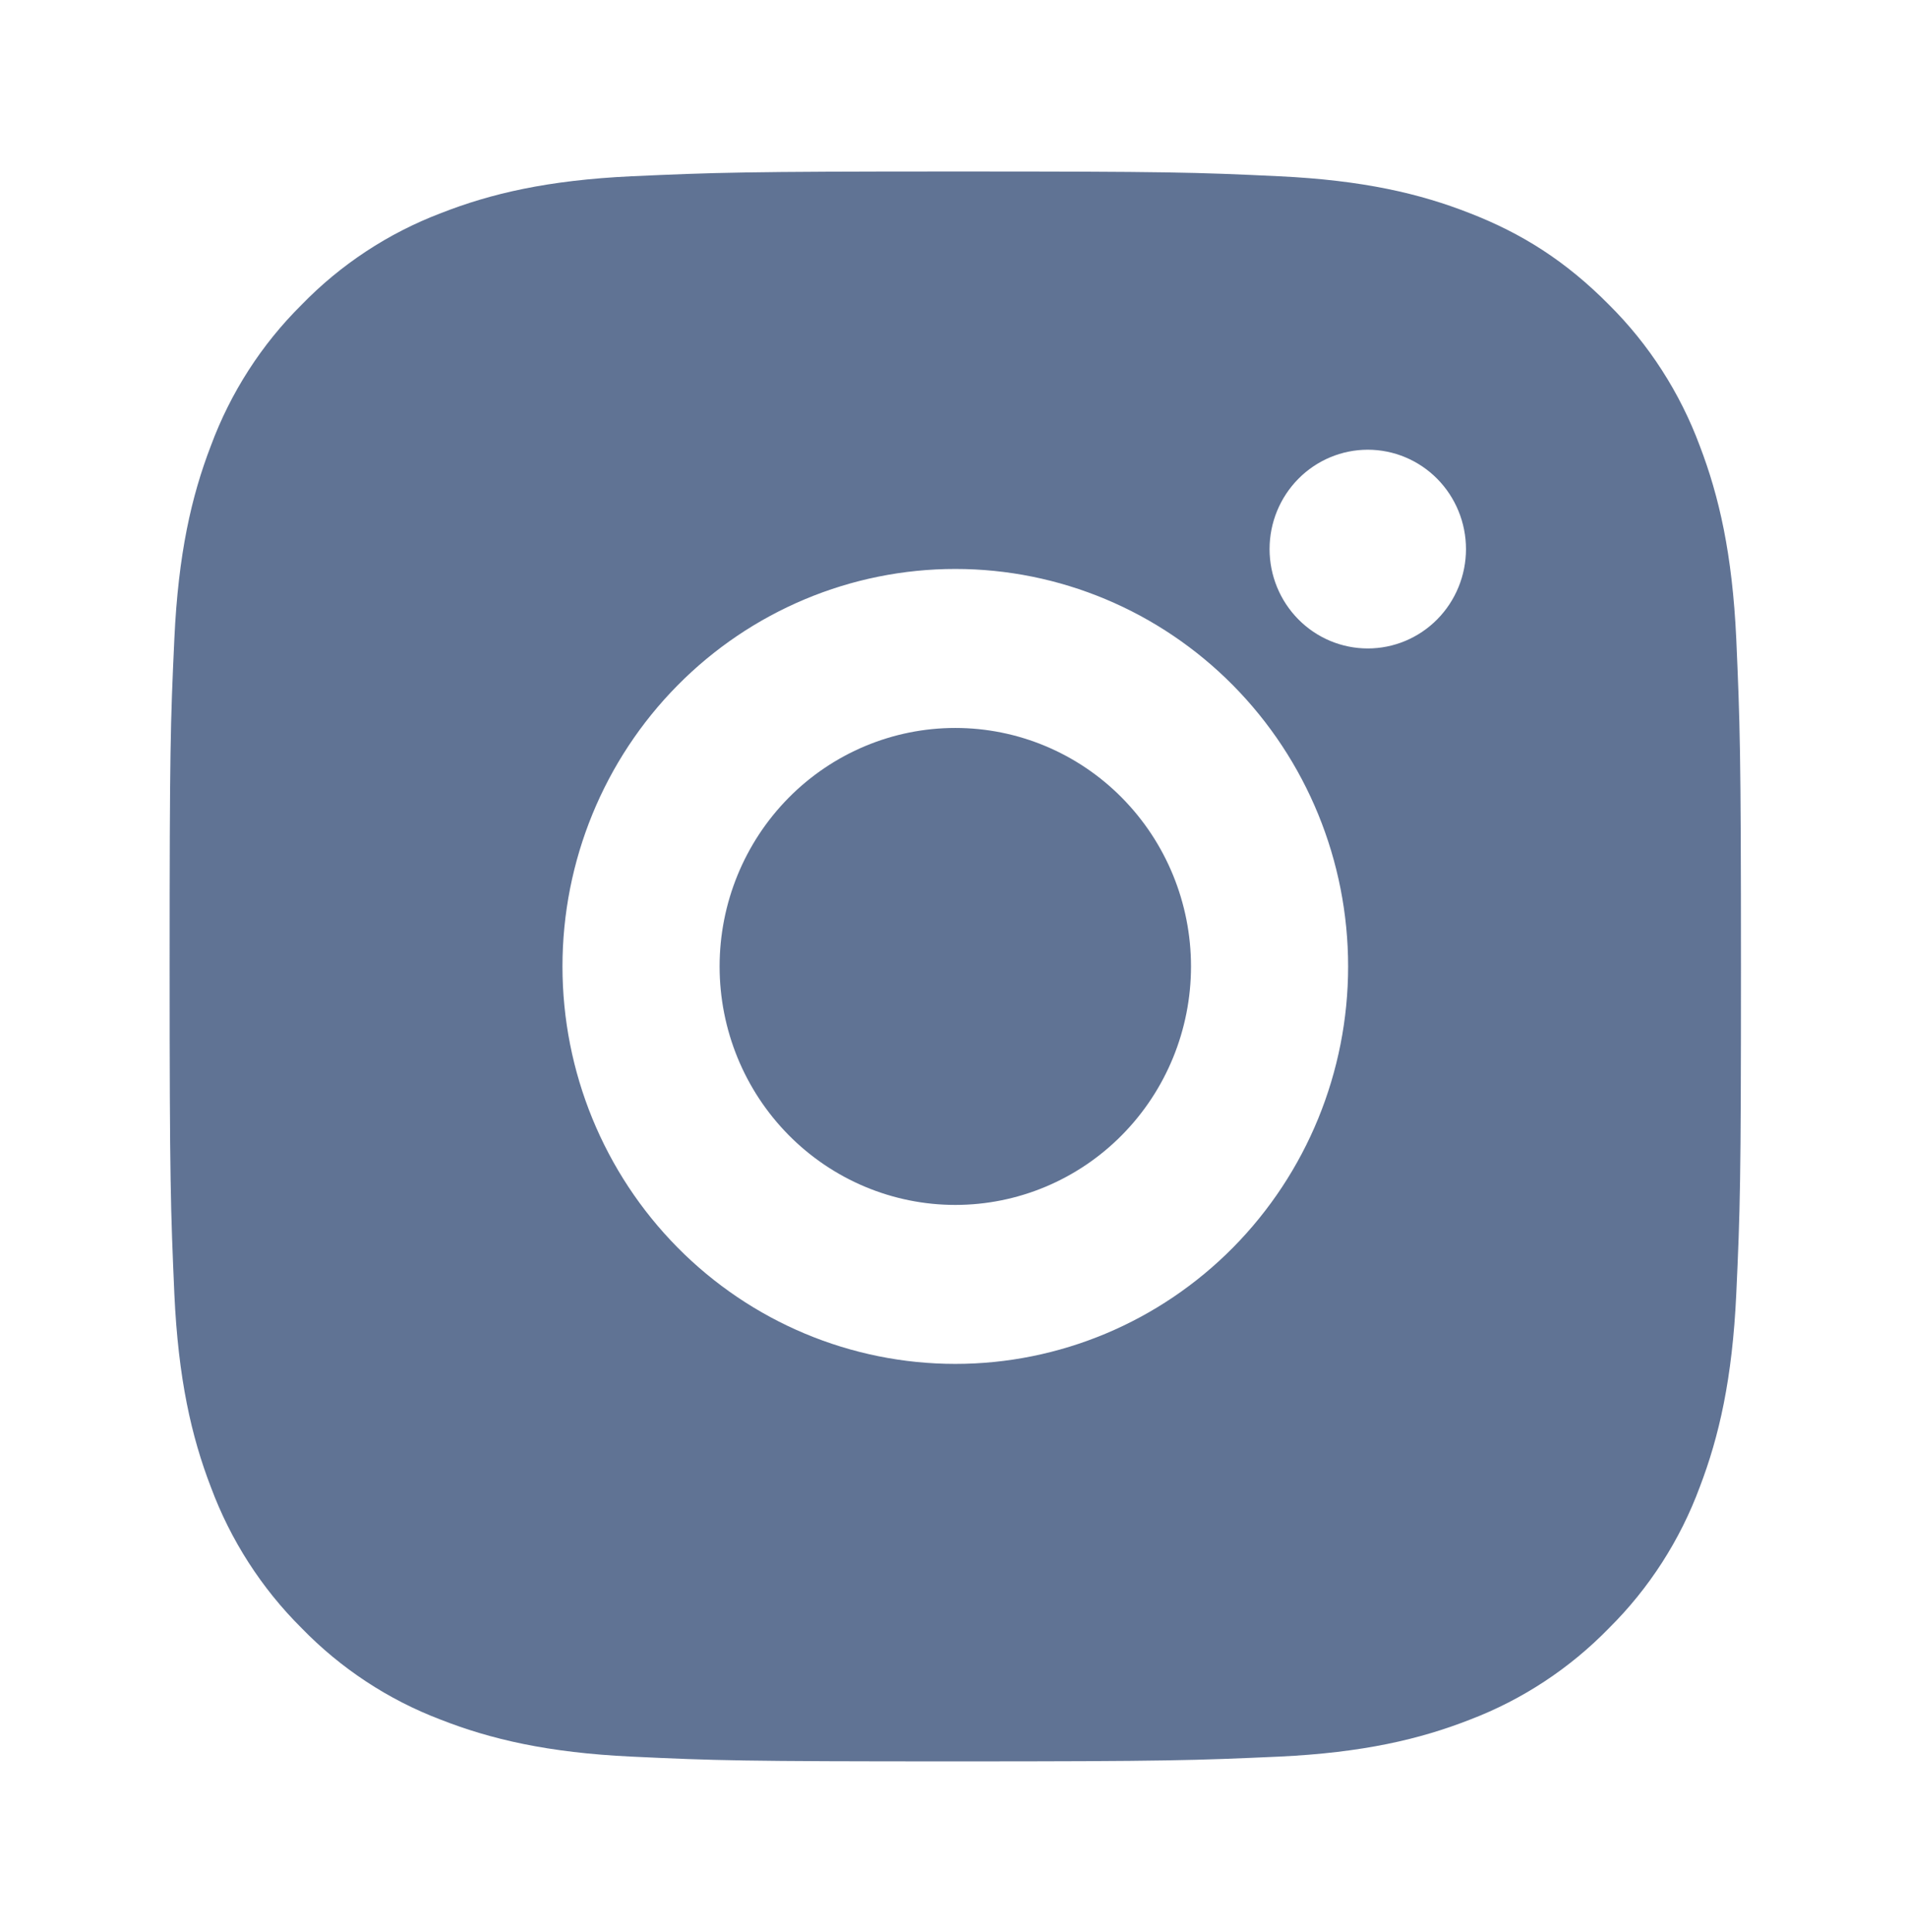 <svg width="77" height="78" viewBox="0 0 77 78" fill="none" xmlns="http://www.w3.org/2000/svg">
<path d="M38.573 6.922C47.192 6.922 48.267 6.954 51.649 7.115C55.028 7.275 57.328 7.811 59.352 8.607C61.445 9.422 63.209 10.526 64.973 12.307C66.586 13.911 67.834 15.851 68.631 17.993C69.414 20.037 69.947 22.366 70.106 25.784C70.255 29.204 70.296 30.292 70.296 39.01C70.296 47.729 70.264 48.816 70.106 52.237C69.947 55.654 69.414 57.981 68.631 60.028C67.837 62.171 66.588 64.112 64.973 65.714C63.387 67.345 61.469 68.608 59.352 69.414C57.331 70.206 55.028 70.746 51.649 70.906C48.267 71.057 47.192 71.099 38.573 71.099C29.953 71.099 28.878 71.066 25.496 70.906C22.118 70.746 19.818 70.206 17.794 69.414C15.676 68.61 13.757 67.347 12.173 65.714C10.559 64.11 9.311 62.17 8.515 60.028C7.728 57.984 7.198 55.654 7.04 52.237C6.891 48.816 6.849 47.729 6.849 39.01C6.849 30.292 6.881 29.204 7.04 25.784C7.198 22.363 7.728 20.04 8.515 17.993C9.309 15.85 10.557 13.909 12.173 12.307C13.758 10.674 15.676 9.412 17.794 8.607C19.818 7.811 22.115 7.275 25.496 7.115C28.878 6.964 29.953 6.922 38.573 6.922ZM38.573 22.966C34.366 22.966 30.331 24.657 27.357 27.666C24.382 30.674 22.711 34.755 22.711 39.01C22.711 43.266 24.382 47.346 27.357 50.355C30.331 53.364 34.366 55.054 38.573 55.054C42.78 55.054 46.814 53.364 49.789 50.355C52.763 47.346 54.434 43.266 54.434 39.01C54.434 34.755 52.763 30.674 49.789 27.666C46.814 24.657 42.78 22.966 38.573 22.966ZM59.193 22.164C59.193 21.1 58.775 20.08 58.032 19.328C57.288 18.576 56.279 18.153 55.228 18.153C54.176 18.153 53.167 18.576 52.424 19.328C51.68 20.08 51.262 21.1 51.262 22.164C51.262 23.228 51.68 24.248 52.424 25C53.167 25.753 54.176 26.175 55.228 26.175C56.279 26.175 57.288 25.753 58.032 25C58.775 24.248 59.193 23.228 59.193 22.164ZM38.573 29.384C41.097 29.384 43.518 30.398 45.302 32.203C47.087 34.009 48.09 36.457 48.09 39.01C48.09 41.563 47.087 44.012 45.302 45.817C43.518 47.623 41.097 48.637 38.573 48.637C36.049 48.637 33.628 47.623 31.843 45.817C30.058 44.012 29.056 41.563 29.056 39.01C29.056 36.457 30.058 34.009 31.843 32.203C33.628 30.398 36.049 29.384 38.573 29.384Z" fill="#2B4570" fill-opacity="0.75"/>
</svg>

